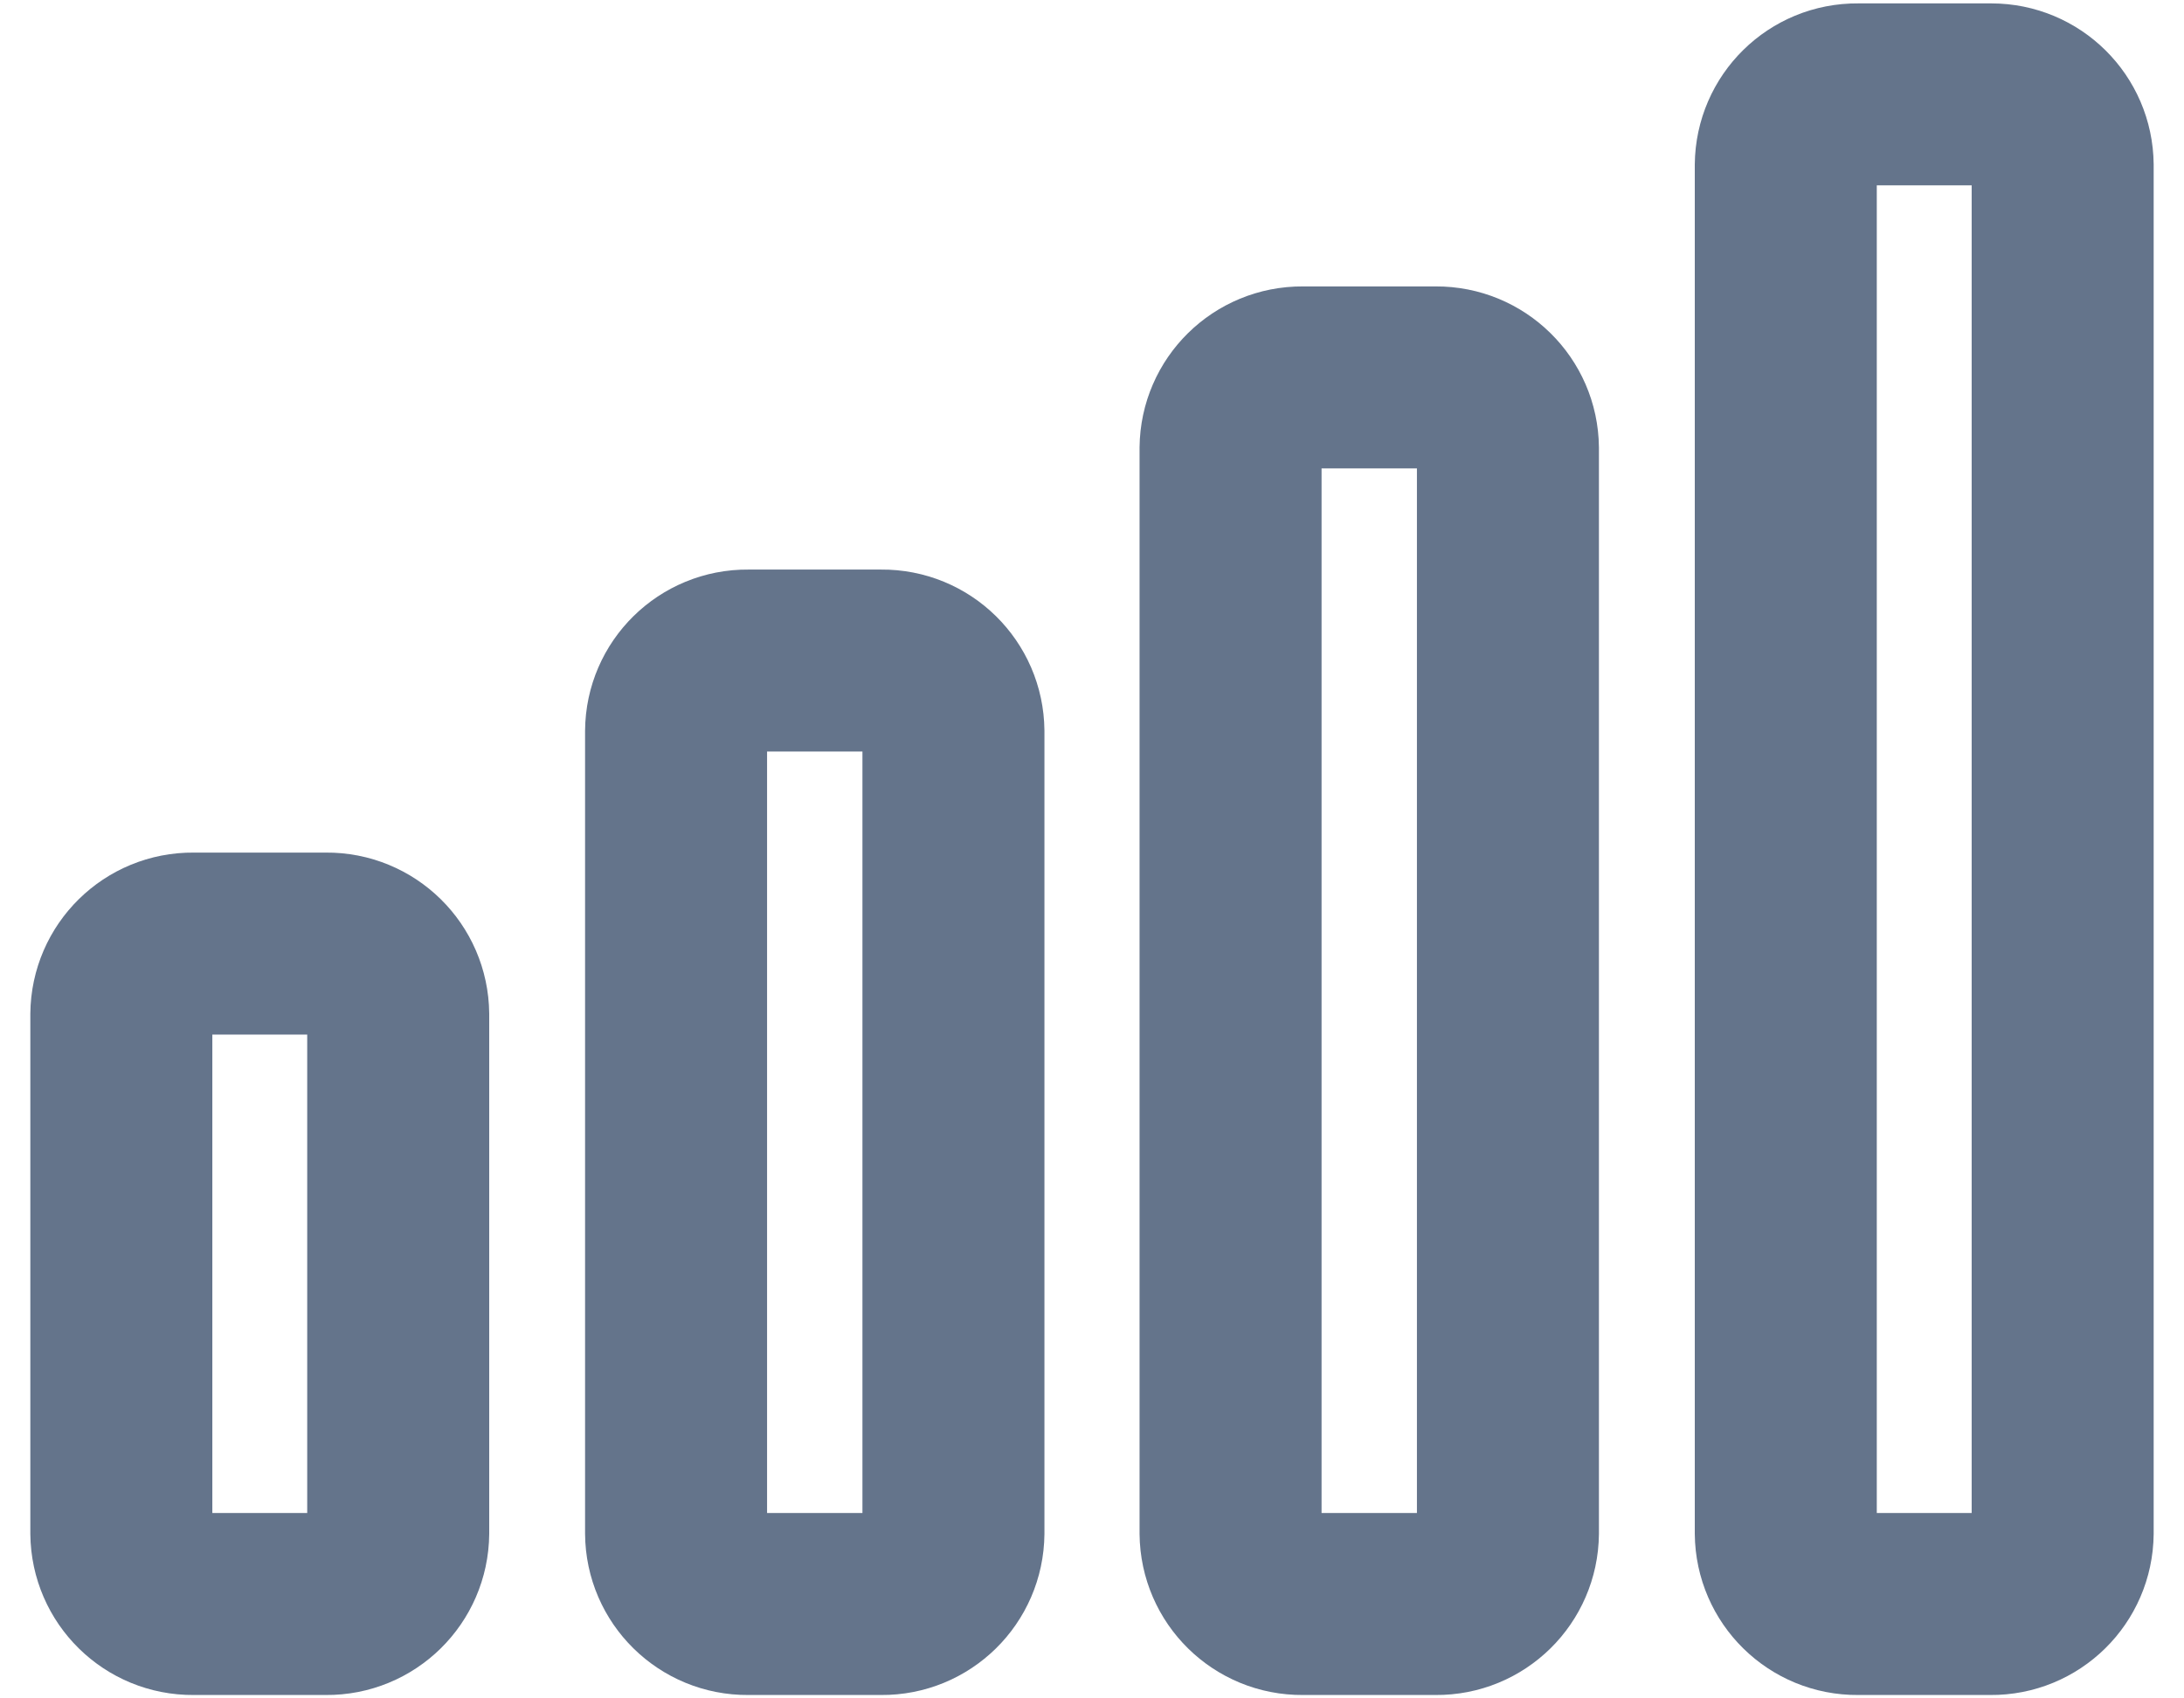 <svg width="18" height="14" viewBox="0 0 18 14" fill="none" xmlns="http://www.w3.org/2000/svg">
<path fill-rule="evenodd" clip-rule="evenodd" d="M1.593 13.222C1.268 13.225 1.003 12.964 1 12.639V8.361C1.003 8.036 1.268 7.775 1.593 7.778H2.689C3.014 7.775 3.279 8.036 3.282 8.361V12.639C3.279 12.964 3.014 13.225 2.689 13.222H1.593Z" stroke="#64748B" stroke-width="1.5" stroke-linecap="round" stroke-linejoin="round"/>
<path fill-rule="evenodd" clip-rule="evenodd" d="M6.164 13.222C5.84 13.225 5.574 12.964 5.572 12.639V6.028C5.574 5.703 5.84 5.442 6.164 5.445H7.265C7.59 5.442 7.855 5.703 7.858 6.028V12.639C7.855 12.964 7.59 13.225 7.265 13.222H6.164Z" stroke="#64748B" stroke-width="1.5" stroke-linecap="round" stroke-linejoin="round"/>
<path fill-rule="evenodd" clip-rule="evenodd" d="M10.735 13.222C10.41 13.225 10.145 12.964 10.142 12.639V3.694C10.145 3.37 10.41 3.109 10.735 3.111H11.835C12.16 3.109 12.425 3.37 12.428 3.694V12.639C12.425 12.964 12.16 13.225 11.835 13.222H10.735Z" stroke="#64748B" stroke-width="1.5" stroke-linecap="round" stroke-linejoin="round"/>
<path fill-rule="evenodd" clip-rule="evenodd" d="M15.311 13.222C14.986 13.225 14.721 12.964 14.718 12.639V1.361C14.721 1.036 14.986 0.775 15.311 0.778H16.412C16.735 0.778 16.997 1.038 17 1.361V12.639C16.997 12.964 16.732 13.225 16.407 13.222H15.311Z" stroke="#64748B" stroke-width="1.5" stroke-linecap="round" stroke-linejoin="round"/>
</svg>
